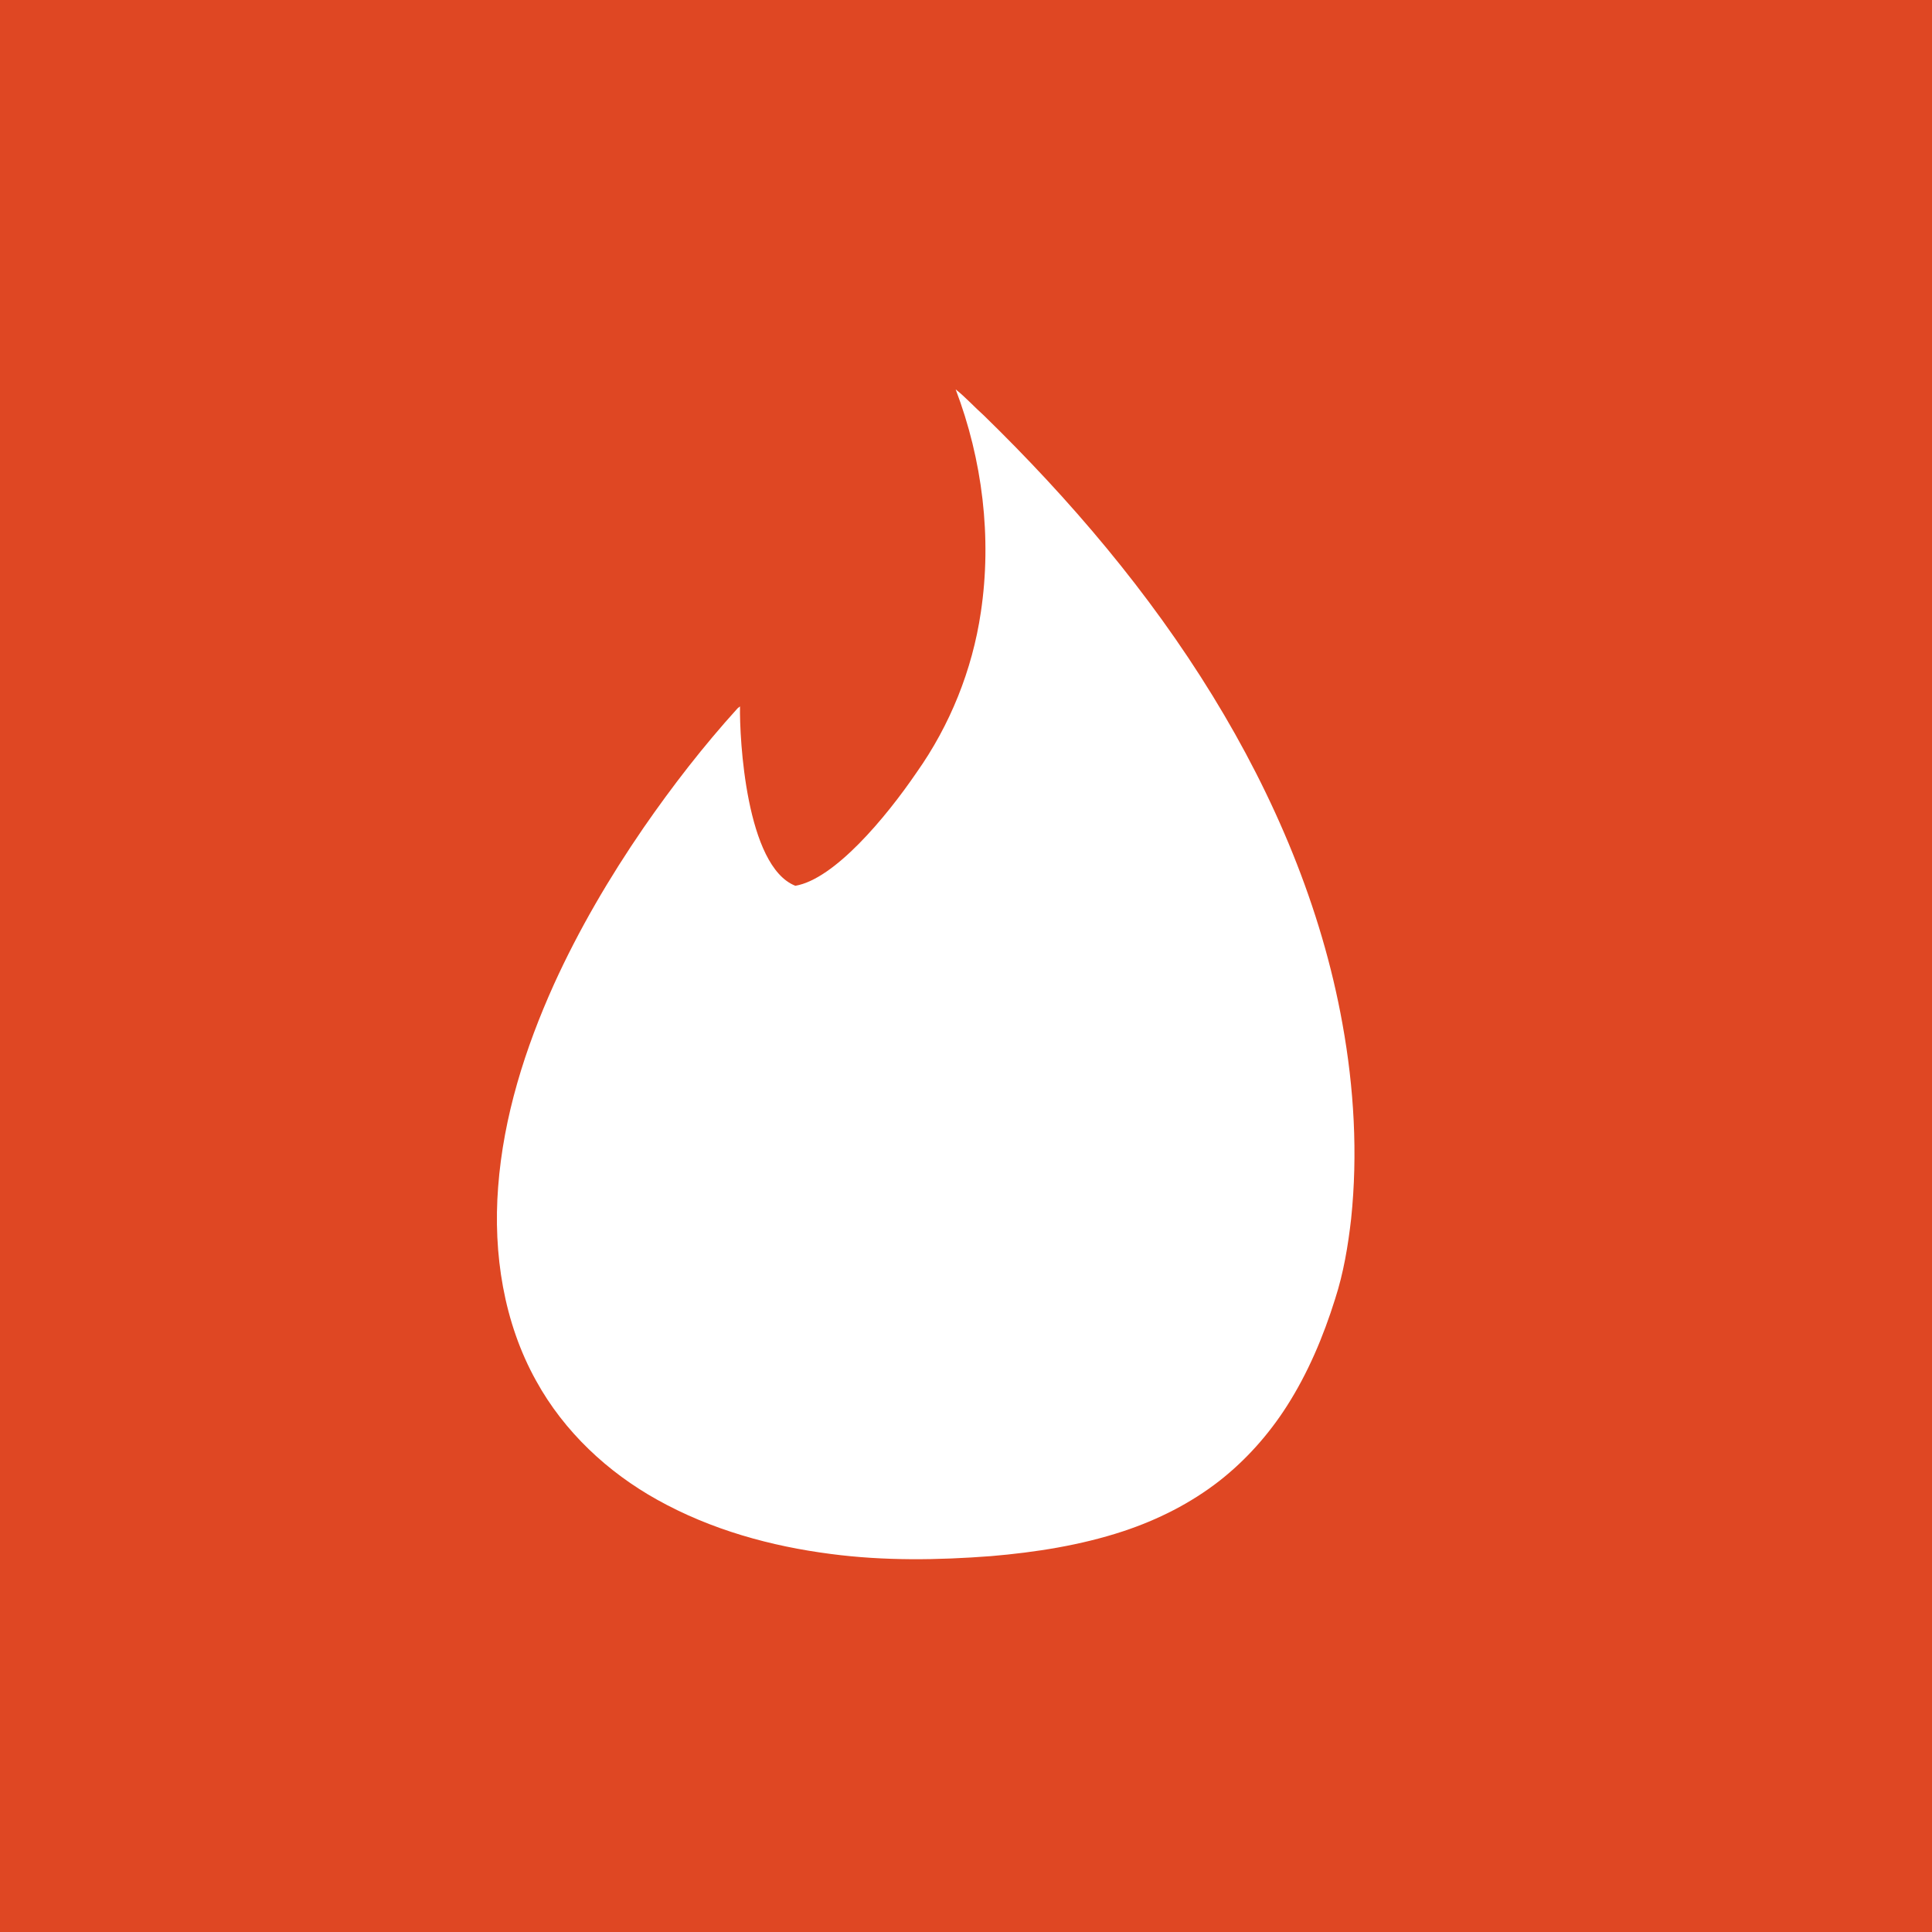 <?xml version="1.0" encoding="utf-8"?>
<!-- Generator: Adobe Illustrator 21.1.0, SVG Export Plug-In . SVG Version: 6.00 Build 0)  -->
<svg version="1.1" id="Tinder" xmlns="http://www.w3.org/2000/svg" xmlns:xlink="http://www.w3.org/1999/xlink" x="0px" y="0px"
	 viewBox="0 0 72 72" enable-background="new 0 0 72 72" xml:space="preserve">
<g>
	<rect fill="#DF4723" width="72" height="72"/>
	<path fill="#FFFFFF" d="M35.615,14.511c0.372,0.294,0.695,0.655,1.051,0.972c3.212,3.13,6.157,6.588,8.526,10.448
		c2.293,3.735,4.055,7.865,4.838,12.227c0.432,2.39,0.575,4.842,0.323,7.261
		c-0.115,1.011-0.284,2.023-0.597,2.989c-0.438,1.401-1.012,2.763-1.8,3.995
		c-0.679,1.062-1.527,2.012-2.506,2.78c-1.078,0.842-2.309,1.458-3.59,1.882c-1.593,0.525-3.262,0.785-4.925,0.927
		c-1.987,0.152-3.984,0.181-5.965-0.079c-2.244-0.288-4.471-0.904-6.469-2.017
		c-1.85-1.028-3.475-2.537-4.52-4.436c-1.209-2.17-1.609-4.741-1.417-7.221c0.197-2.627,1.007-5.176,2.08-7.555
		c0.93-2.046,2.069-3.984,3.333-5.826c1.078-1.56,2.238-3.057,3.508-4.458c0.022-0.017,0.066-0.057,0.093-0.073
		c-0.022,1.181,0.221,5.959,2.063,6.684c1.448-0.247,3.356-2.52,4.52-4.226c1.242-1.757,2.074-3.814,2.392-5.967
		C36.972,20.031,36.611,17.133,35.615,14.511L35.615,14.511z"/>
</g>
</svg>
